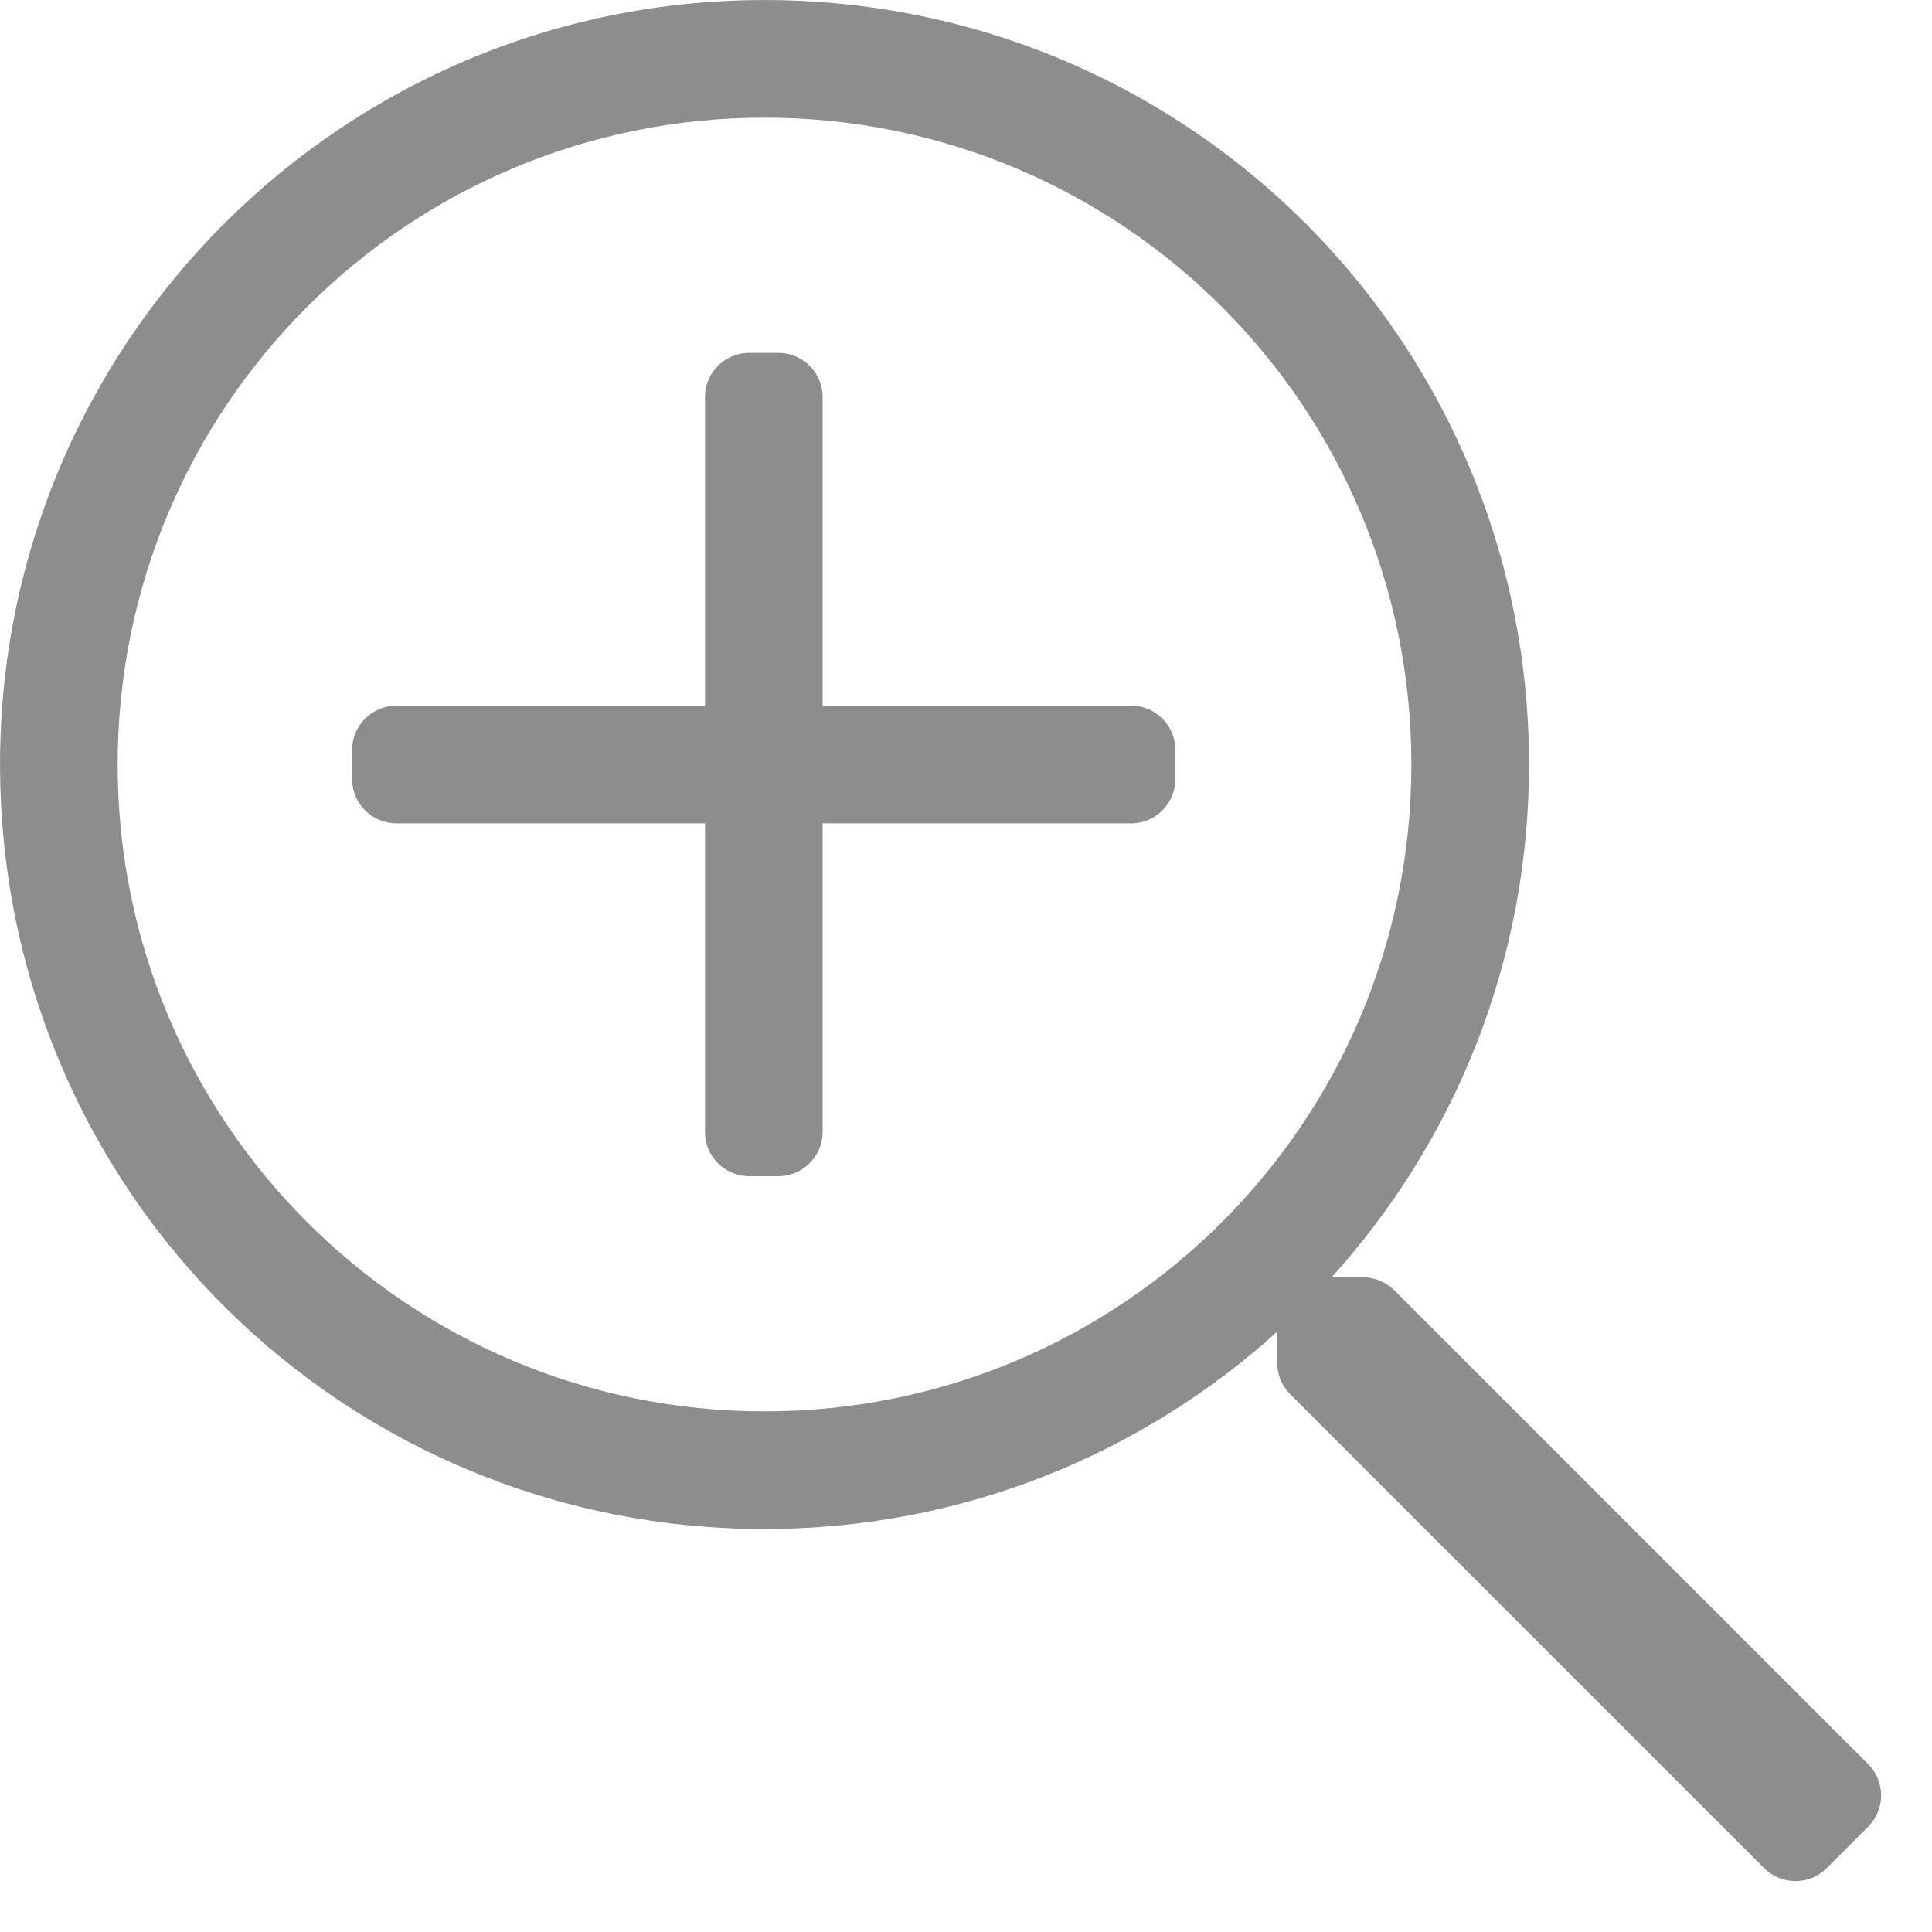 <?xml version="1.0" encoding="UTF-8"?>
<svg width="19px" height="19px" viewBox="0 0 19 19" version="1.1" xmlns="http://www.w3.org/2000/svg" xmlns:xlink="http://www.w3.org/1999/xlink">
    <!-- Generator: Sketch 55.2 (78181) - https://sketchapp.com -->
    <title>default_search-plus</title>
    <desc>Created with Sketch.</desc>
    <g id="Symbols" stroke="none" stroke-width="1" fill="none" fill-rule="evenodd">
        <g id="search-plus" fill="#8D8D8D" fill-rule="nonzero">
            <path d="M11.559,7.374 L11.559,7.663 C11.559,7.902 11.364,8.097 11.126,8.097 L8.09,8.097 L8.09,11.133 C8.09,11.372 7.894,11.567 7.656,11.567 L7.367,11.567 C7.128,11.567 6.933,11.372 6.933,11.133 L6.933,8.097 L3.897,8.097 C3.658,8.097 3.463,7.902 3.463,7.663 L3.463,7.374 C3.463,7.135 3.658,6.94 3.897,6.94 L6.933,6.94 L6.933,3.904 C6.933,3.666 7.128,3.47 7.367,3.47 L7.656,3.47 C7.894,3.47 8.09,3.666 8.09,3.904 L8.09,6.94 L11.126,6.94 C11.364,6.94 11.559,7.135 11.559,7.374 Z M18.373,17.964 L17.964,18.373 C17.794,18.542 17.52,18.542 17.35,18.373 L12.687,13.71 C12.604,13.627 12.561,13.518 12.561,13.403 L12.561,13.096 C11.227,14.303 9.459,15.037 7.519,15.037 C3.391,15.037 0.055,11.744 0.001,7.616 C-0.054,3.387 3.387,-0.054 7.616,0.001 C11.744,0.055 15.037,3.391 15.037,7.519 C15.037,9.459 14.303,11.227 13.096,12.561 L13.403,12.561 C13.518,12.561 13.627,12.608 13.71,12.687 L18.373,17.35 C18.542,17.52 18.542,17.794 18.373,17.964 Z M13.88,7.519 C13.88,4.002 11.035,1.157 7.519,1.157 C4.002,1.157 1.157,4.002 1.157,7.519 C1.157,11.035 4.002,13.88 7.519,13.88 C11.035,13.88 13.88,11.035 13.88,7.519 Z" id="Shape"></path>
        </g>
    </g>
</svg>